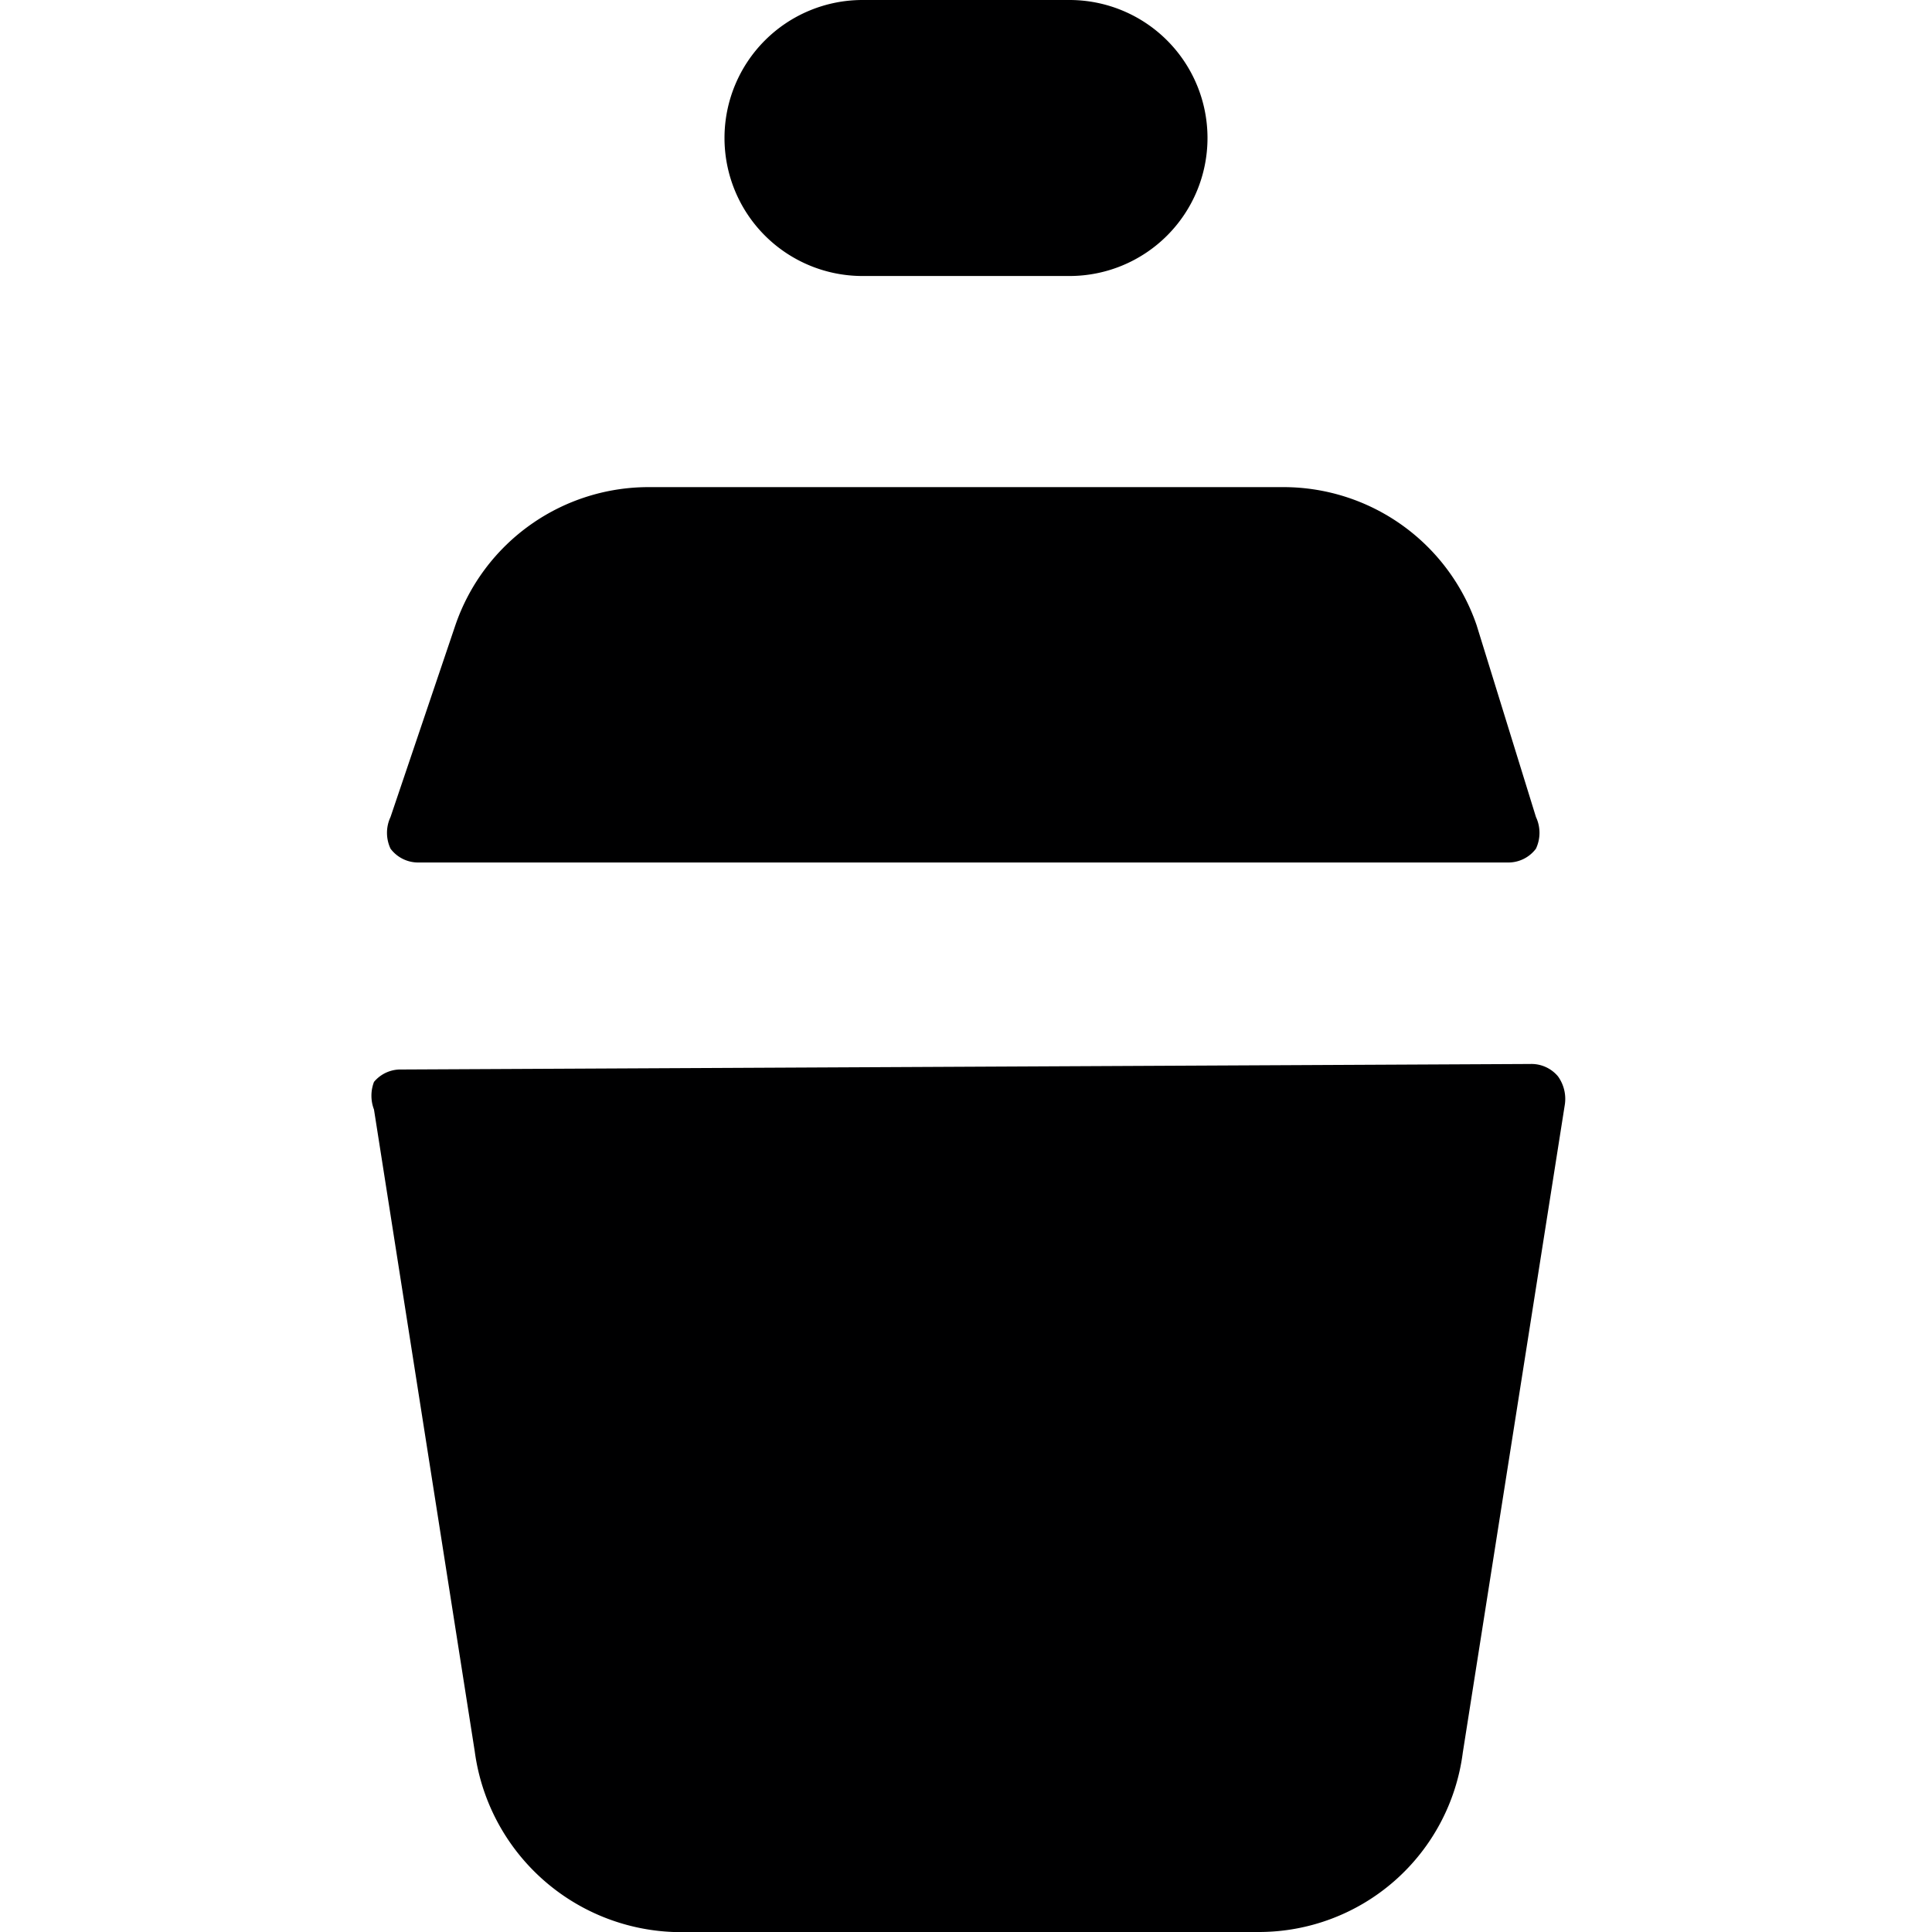 <svg xmlns="http://www.w3.org/2000/svg" viewBox="0 0 14 14">
  <g>
    <path d="M10.93,6.25a.25.25,0,0,0,.2-.1.27.27,0,0,0,0-.23L10.7,4.53a1.48,1.48,0,0,0-1.42-1H4.72a1.48,1.48,0,0,0-1.42,1L2.83,5.92a.27.27,0,0,0,0,.23.25.25,0,0,0,.2.1Z" style="fill: #000001"/>
    <path d="M2.91,7.75a.25.25,0,0,0-.2.09.28.28,0,0,0,0,.2l.73,4.65A1.51,1.51,0,0,0,4.88,14H9.12a1.49,1.49,0,0,0,1.48-1.3L11.34,8a.28.28,0,0,0-.05-.2.25.25,0,0,0-.2-.09Z" style="fill: #000001"/>
    <path d="M6.25,2h1.5a1,1,0,0,0,0-2H6.25a1,1,0,0,0,0,2Z" style="fill: #000001"/>
  </g>
</svg>
